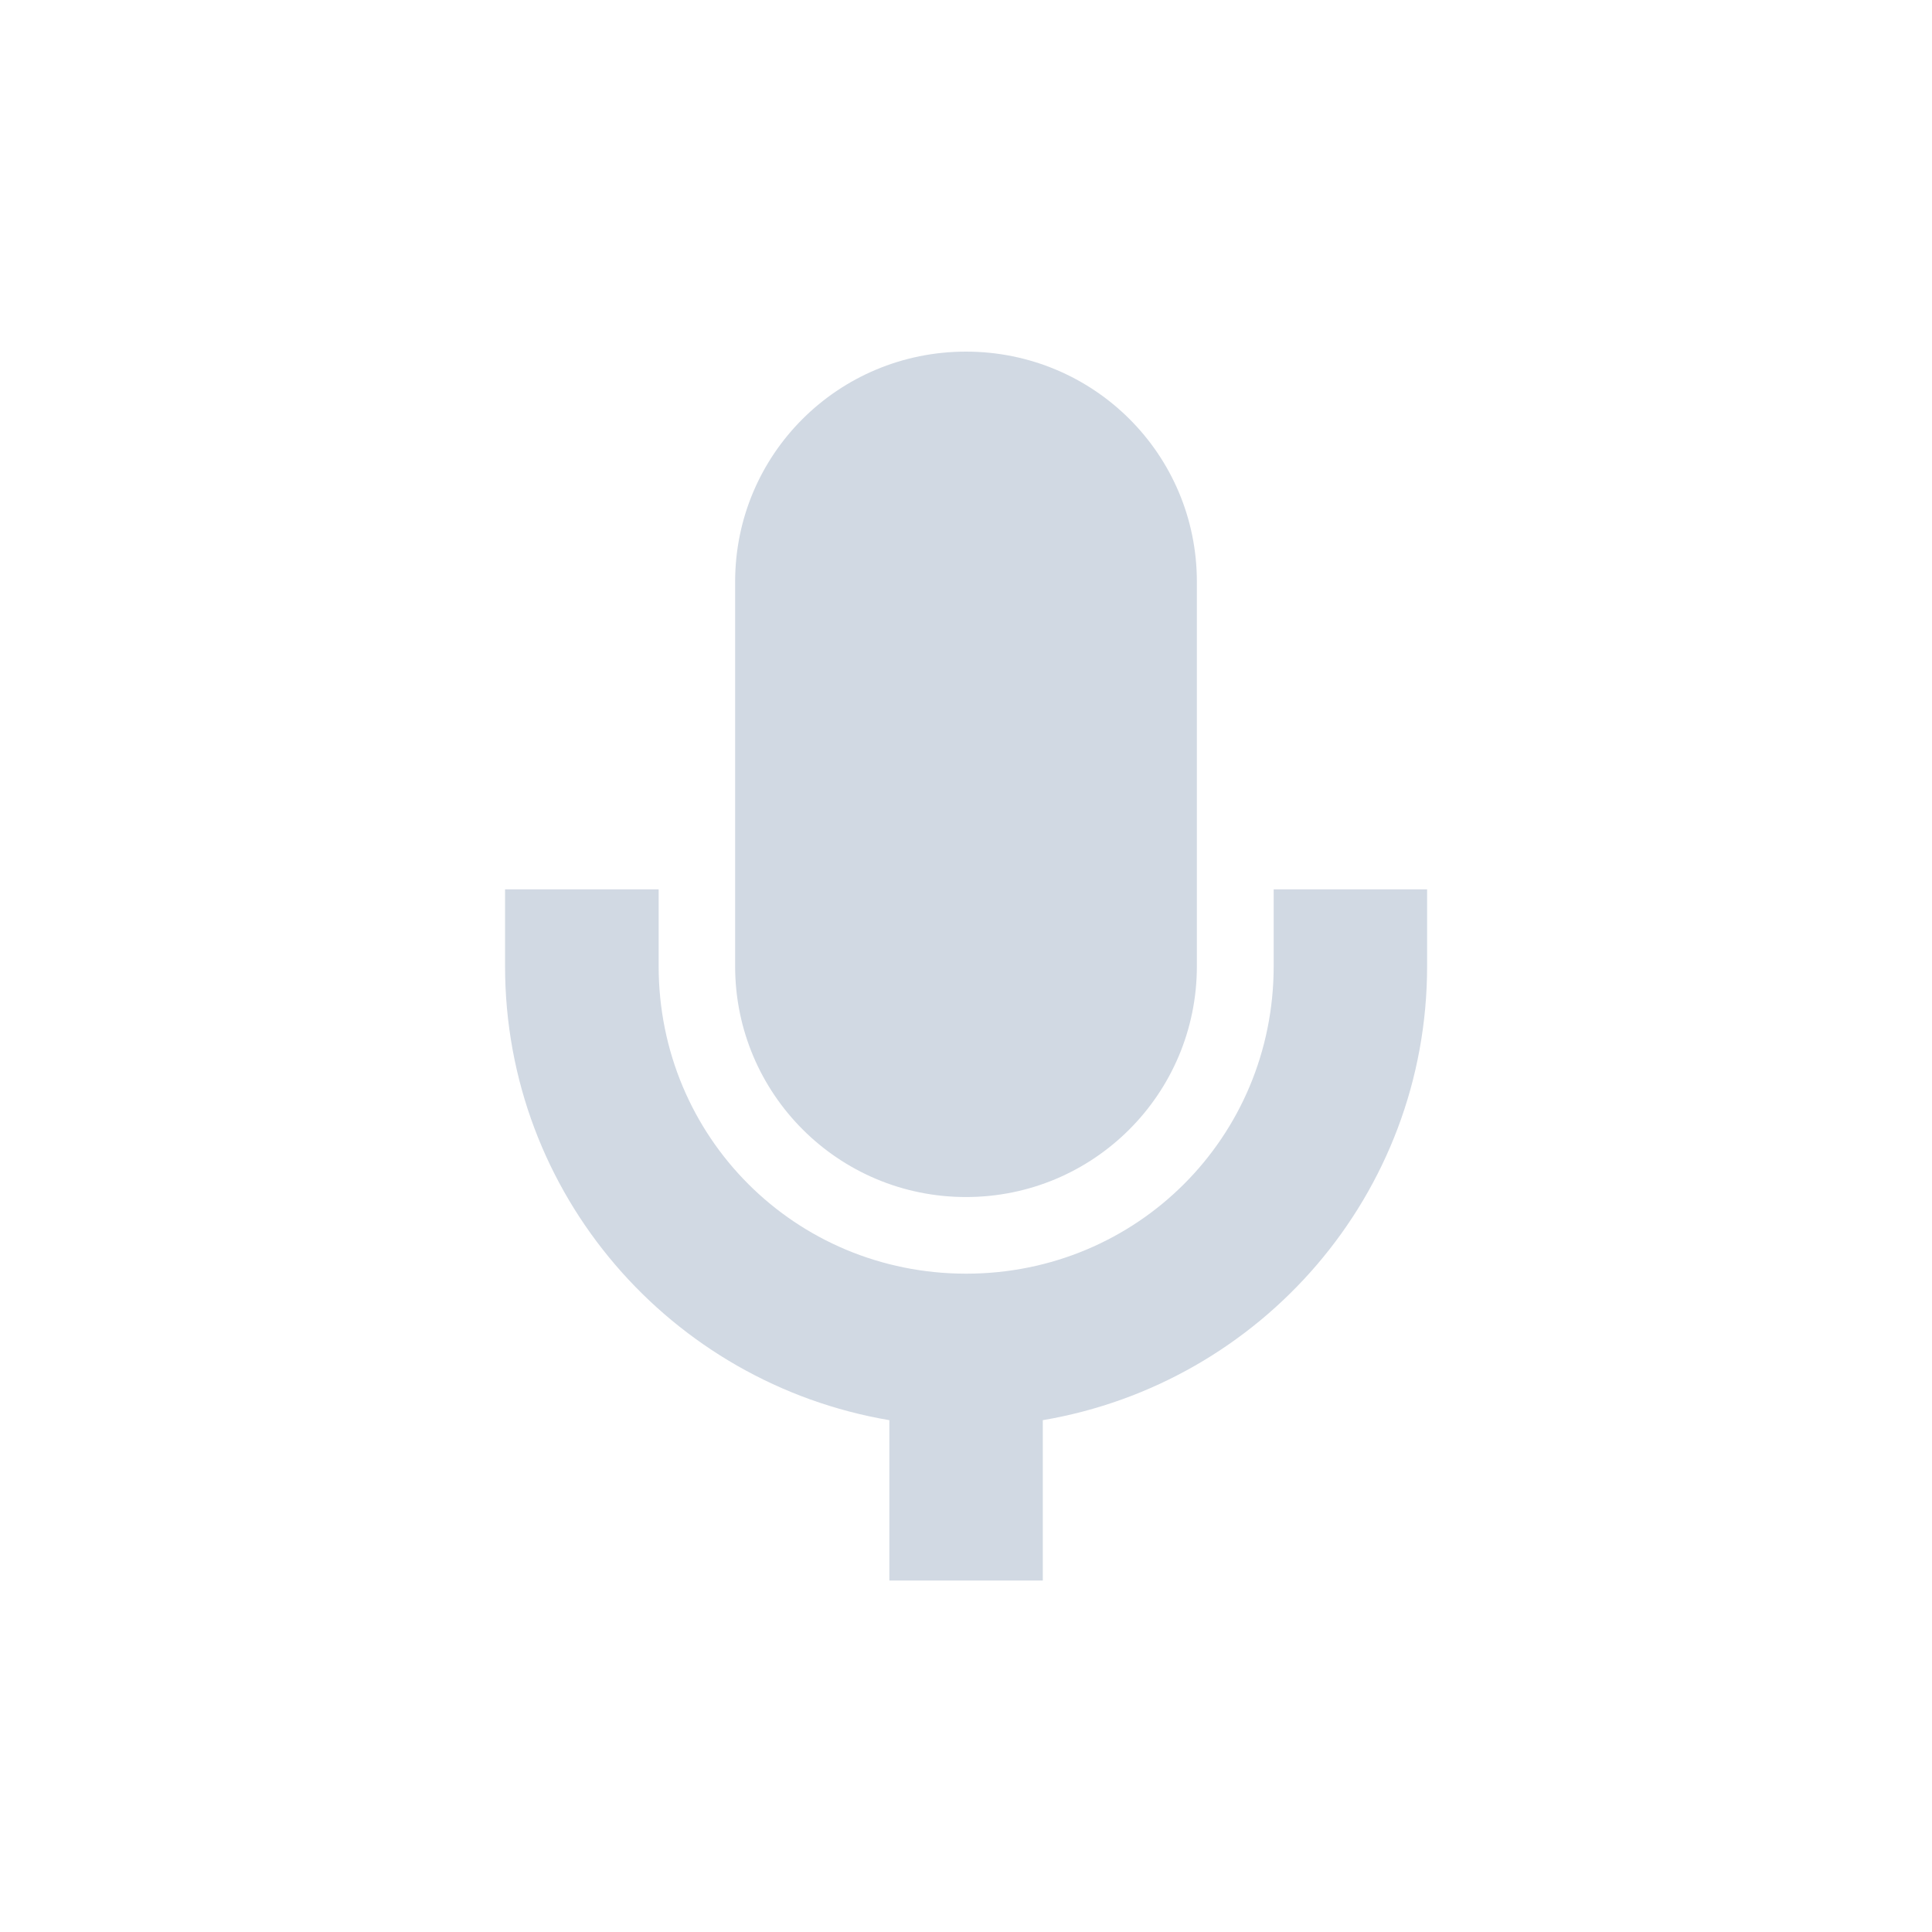 <svg height="12pt" viewBox="0 0 12 12" width="12pt" xmlns="http://www.w3.org/2000/svg"><path d="m6 2.184c-.793 0-1.434.637-1.434 1.43v2.387c0 .793.641 1.434 1.434 1.434s1.434-.641 1.434-1.434v-2.387c0-.793-.641-1.43-1.434-1.43zm-2.863 3.34v.477c0 1.418 1.031 2.59 2.387 2.82v.996h.953v-.996c1.355-.23 2.387-1.402 2.387-2.82v-.477h-.953v.477c0 1.062-.848 1.91-1.91 1.91s-1.91-.848-1.91-1.91v-.477zm0 0" fill="#d1d9e3"/></svg>